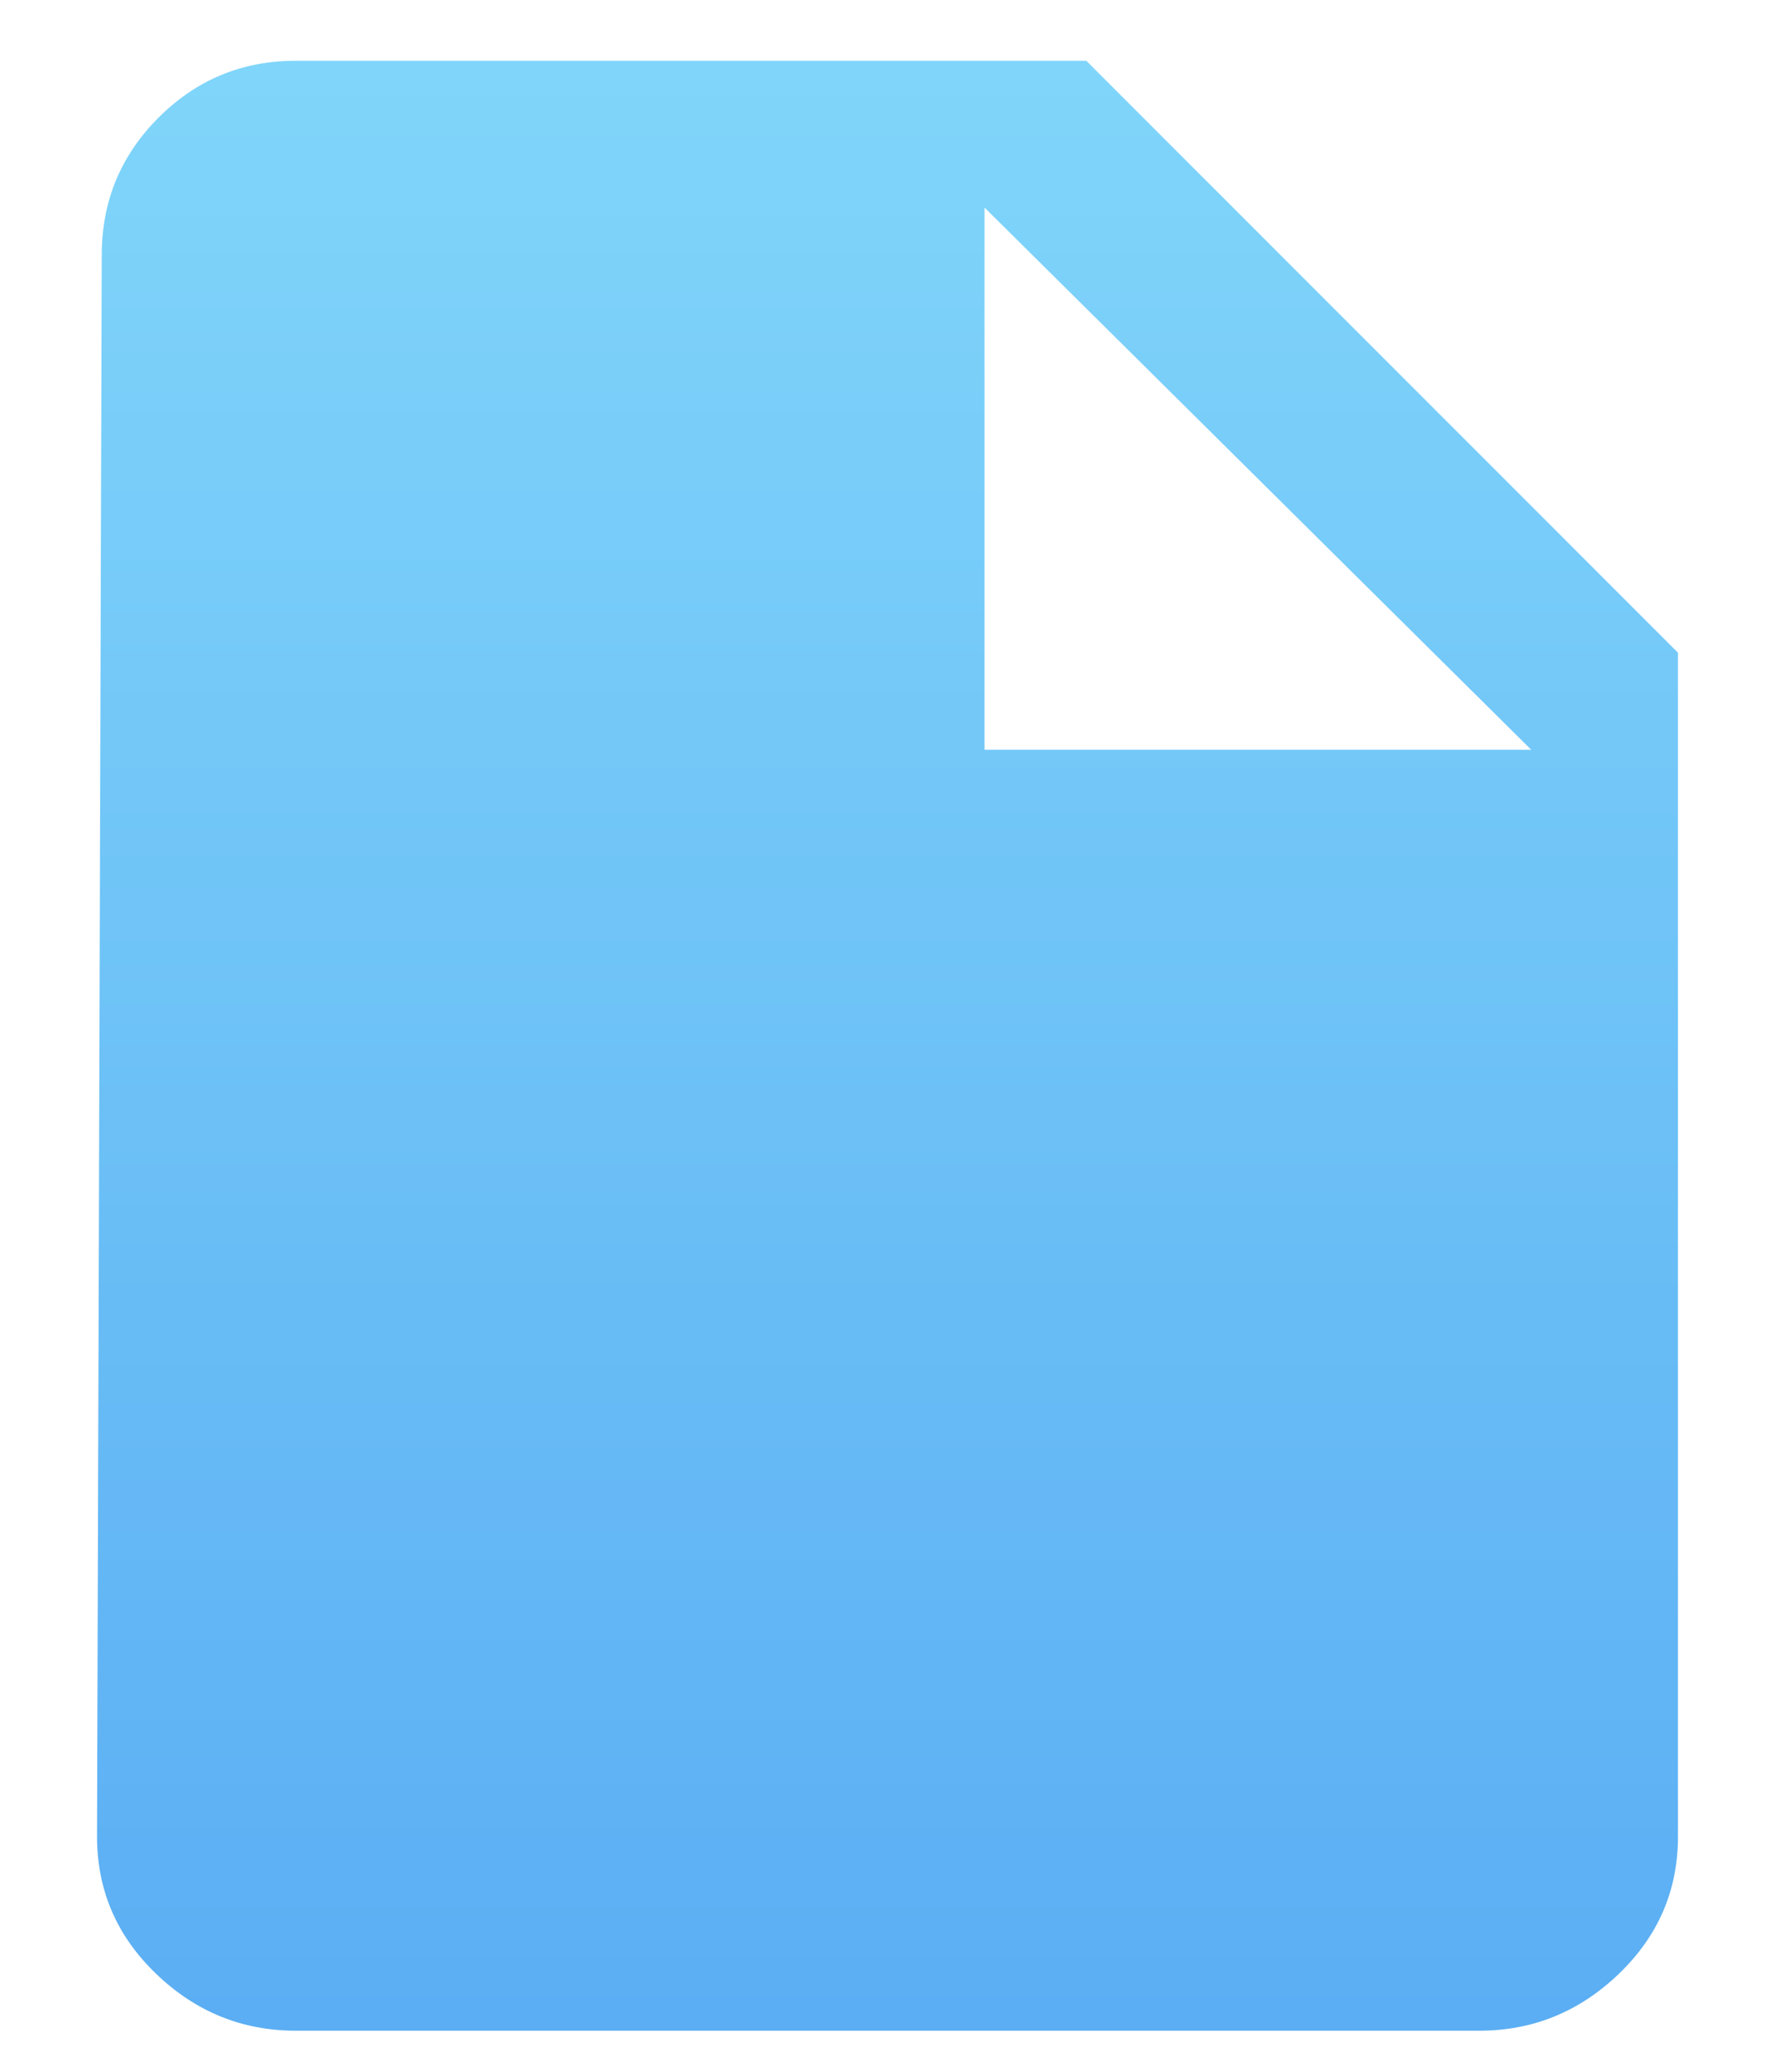 <?xml version="1.0" encoding="UTF-8"?>
<svg width="18px" height="21px" viewBox="0 0 18 21" version="1.1" xmlns="http://www.w3.org/2000/svg" xmlns:xlink="http://www.w3.org/1999/xlink">
    <!-- Generator: Sketch 49.1 (51147) - http://www.bohemiancoding.com/sketch -->
    <title>icn_report</title>
    <desc>Created with Sketch.</desc>
    <defs>
        <linearGradient x1="50%" y1="0%" x2="50%" y2="100%" id="linearGradient-1">
            <stop stop-color="#5ECAF9" offset="0%"></stop>
            <stop stop-color="#3099F0" offset="100%"></stop>
        </linearGradient>
    </defs>
    <g id="Page-1" stroke="none" stroke-width="1" fill="none" fill-rule="evenodd" opacity="0.79">
        <g id="3" transform="translate(-879, -829)" fill="url(#linearGradient-1)">
            <g id="Path-45-Copy-10" transform="translate(854, 796)">
                <path d="M34.984,40.6 L40.528,40.6 L34.984,35.104 L34.984,40.6 Z M28,33.616 L36.016,33.616 L42.016,39.616 L42.016,51.616 C42.016,52.16 41.816,52.624 41.416,53.008 C41.016,53.392 40.544,53.584 40,53.584 L28,53.584 C27.456,53.584 26.984,53.392 26.584,53.008 C26.184,52.624 25.984,52.16 25.984,51.616 L26.032,35.584 C26.032,35.04 26.224,34.576 26.608,34.192 C26.992,33.808 27.456,33.616 28,33.616 Z" id="icn_report"></path>
            </g>
        </g>
    </g>
</svg>
